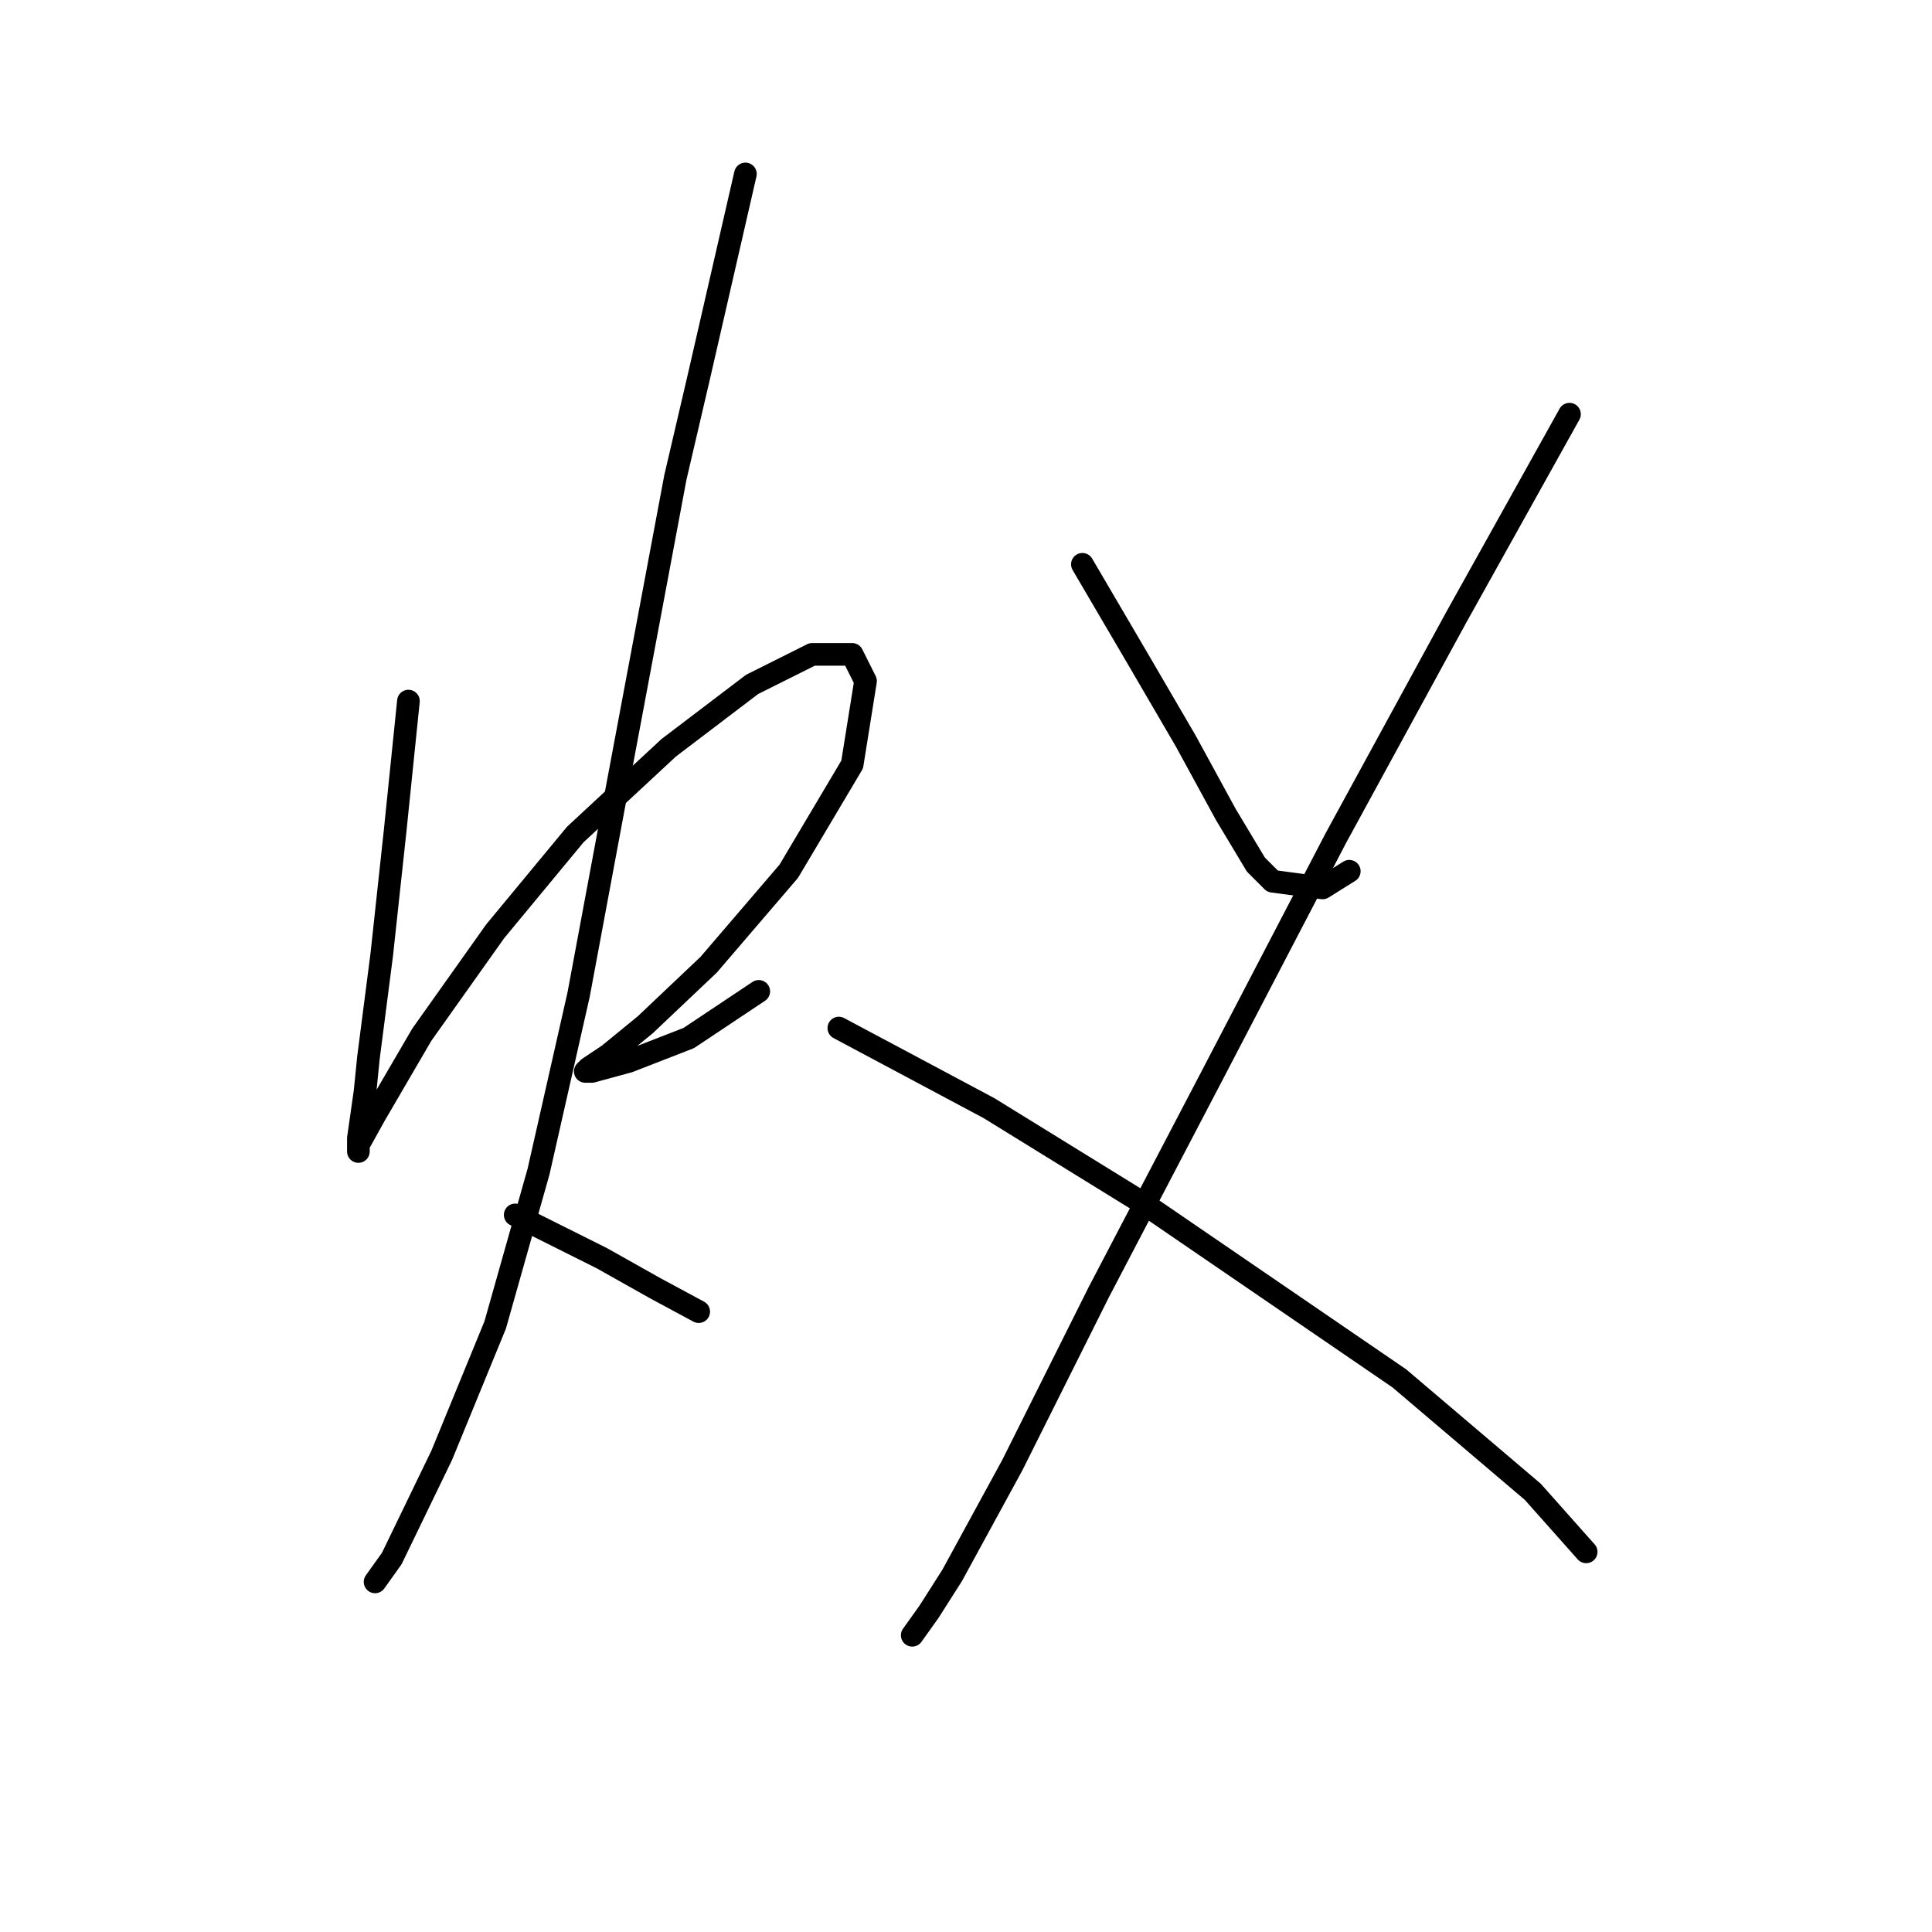<?xml version="1.0" standalone="no"?>
    <svg width="256" height="256" xmlns="http://www.w3.org/2000/svg" version="1.1">
    <polyline stroke="black" stroke-width="3" stroke-linecap="round" fill="transparent" stroke-linejoin="round" points="54.12 92.898 52.352 110.14 50.583 126.497 48.815 140.201 48.373 144.622 47.489 150.811 47.489 152.58 47.489 151.696 49.699 147.717 55.888 137.107 65.614 123.402 76.224 110.582 88.603 99.087 99.655 90.688 107.613 86.709 112.918 86.709 114.686 90.246 112.918 101.298 104.518 115.445 93.908 127.823 85.508 135.781 80.645 139.759 77.993 141.528 77.551 141.97 78.435 141.97 83.298 140.644 91.255 137.549 100.539 131.36 100.539 131.36 " />
        <polyline stroke="black" stroke-width="3" stroke-linecap="round" fill="transparent" stroke-linejoin="round" points="98.771 23.049 92.582 50.016 89.487 63.278 86.835 77.425 81.529 105.719 76.667 131.802 71.362 155.232 65.614 175.568 58.541 192.81 51.91 206.514 49.699 209.609 49.699 209.609 " />
        <polyline stroke="black" stroke-width="3" stroke-linecap="round" fill="transparent" stroke-linejoin="round" points="68.267 160.979 79.761 166.727 86.835 170.705 92.582 173.8 92.582 173.8 " />
        <polyline stroke="black" stroke-width="3" stroke-linecap="round" fill="transparent" stroke-linejoin="round" points="143.422 74.773 150.937 87.593 157.126 98.203 162.431 107.929 166.41 114.56 168.62 116.771 175.252 117.655 178.788 115.445 178.788 115.445 " />
        <polyline stroke="black" stroke-width="3" stroke-linecap="round" fill="transparent" stroke-linejoin="round" points="207.966 54.879 192.935 81.846 177.02 111.024 160.663 142.412 145.632 171.147 134.138 194.136 126.18 208.725 123.086 213.588 120.875 216.682 120.875 216.682 " />
        <polyline stroke="black" stroke-width="3" stroke-linecap="round" fill="transparent" stroke-linejoin="round" points="111.149 136.223 131.043 146.833 151.821 159.653 185.42 182.642 203.103 197.673 210.177 205.63 210.177 205.63 " />
        </svg>